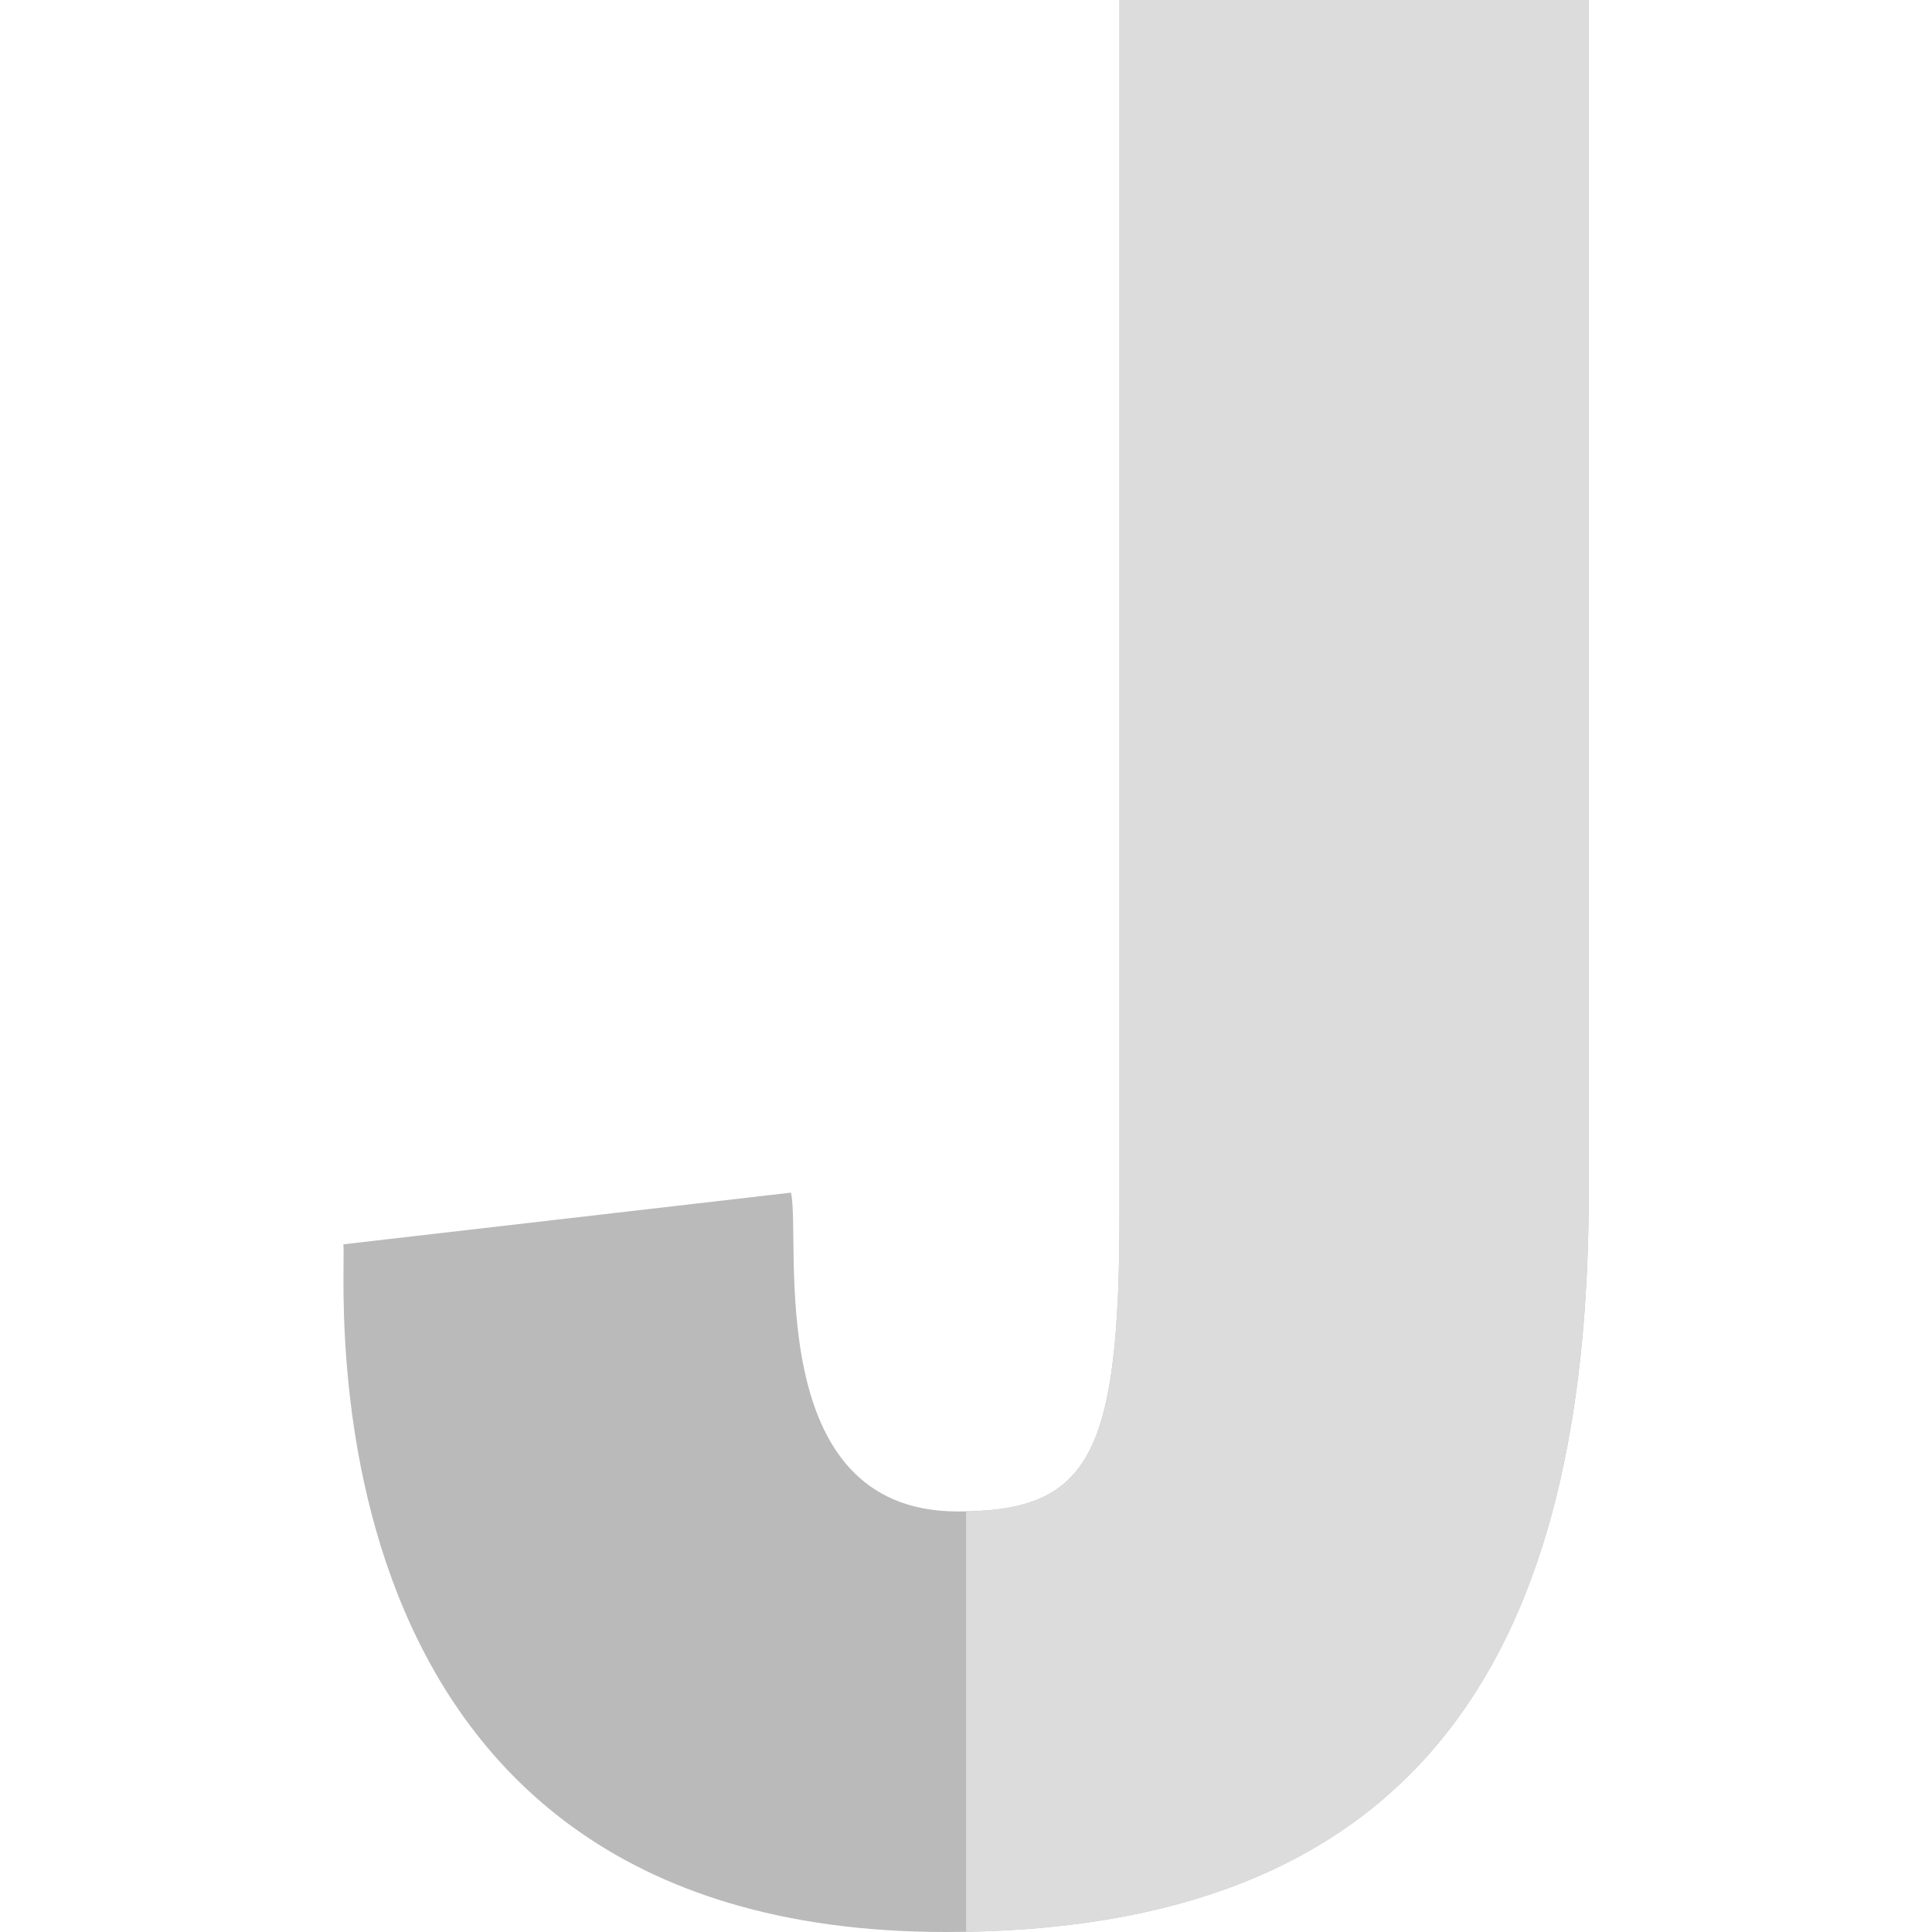<svg id="Capa_1" enable-background="new 0 0 512 512" height="512" viewBox="0 0 512 512" width="512" xmlns="http://www.w3.org/2000/svg">
<g id="J_2_">
<path d="m421.03 0v315.75c0 120.376-43.211 194.086-165 196.2-1.79.03-3.6.05-5.43.05-175.74 0-158.26-177.87-159.63-182.24l118.65-13.7c2.78 12.38-8.14 84.49 44.17 84.49.76 0 1.51-.01 2.24-.02 32.702-.634 40.65-15.582 40.65-78.67v-321.86z" fill="#bababa"/>
<path d="m421.03 0v315.75c0 120.376-43.211 194.086-165 196.2v-111.42c32.702-.634 40.65-15.582 40.65-78.67v-321.86z" fill="#dcdcdc"/>
</g></svg>